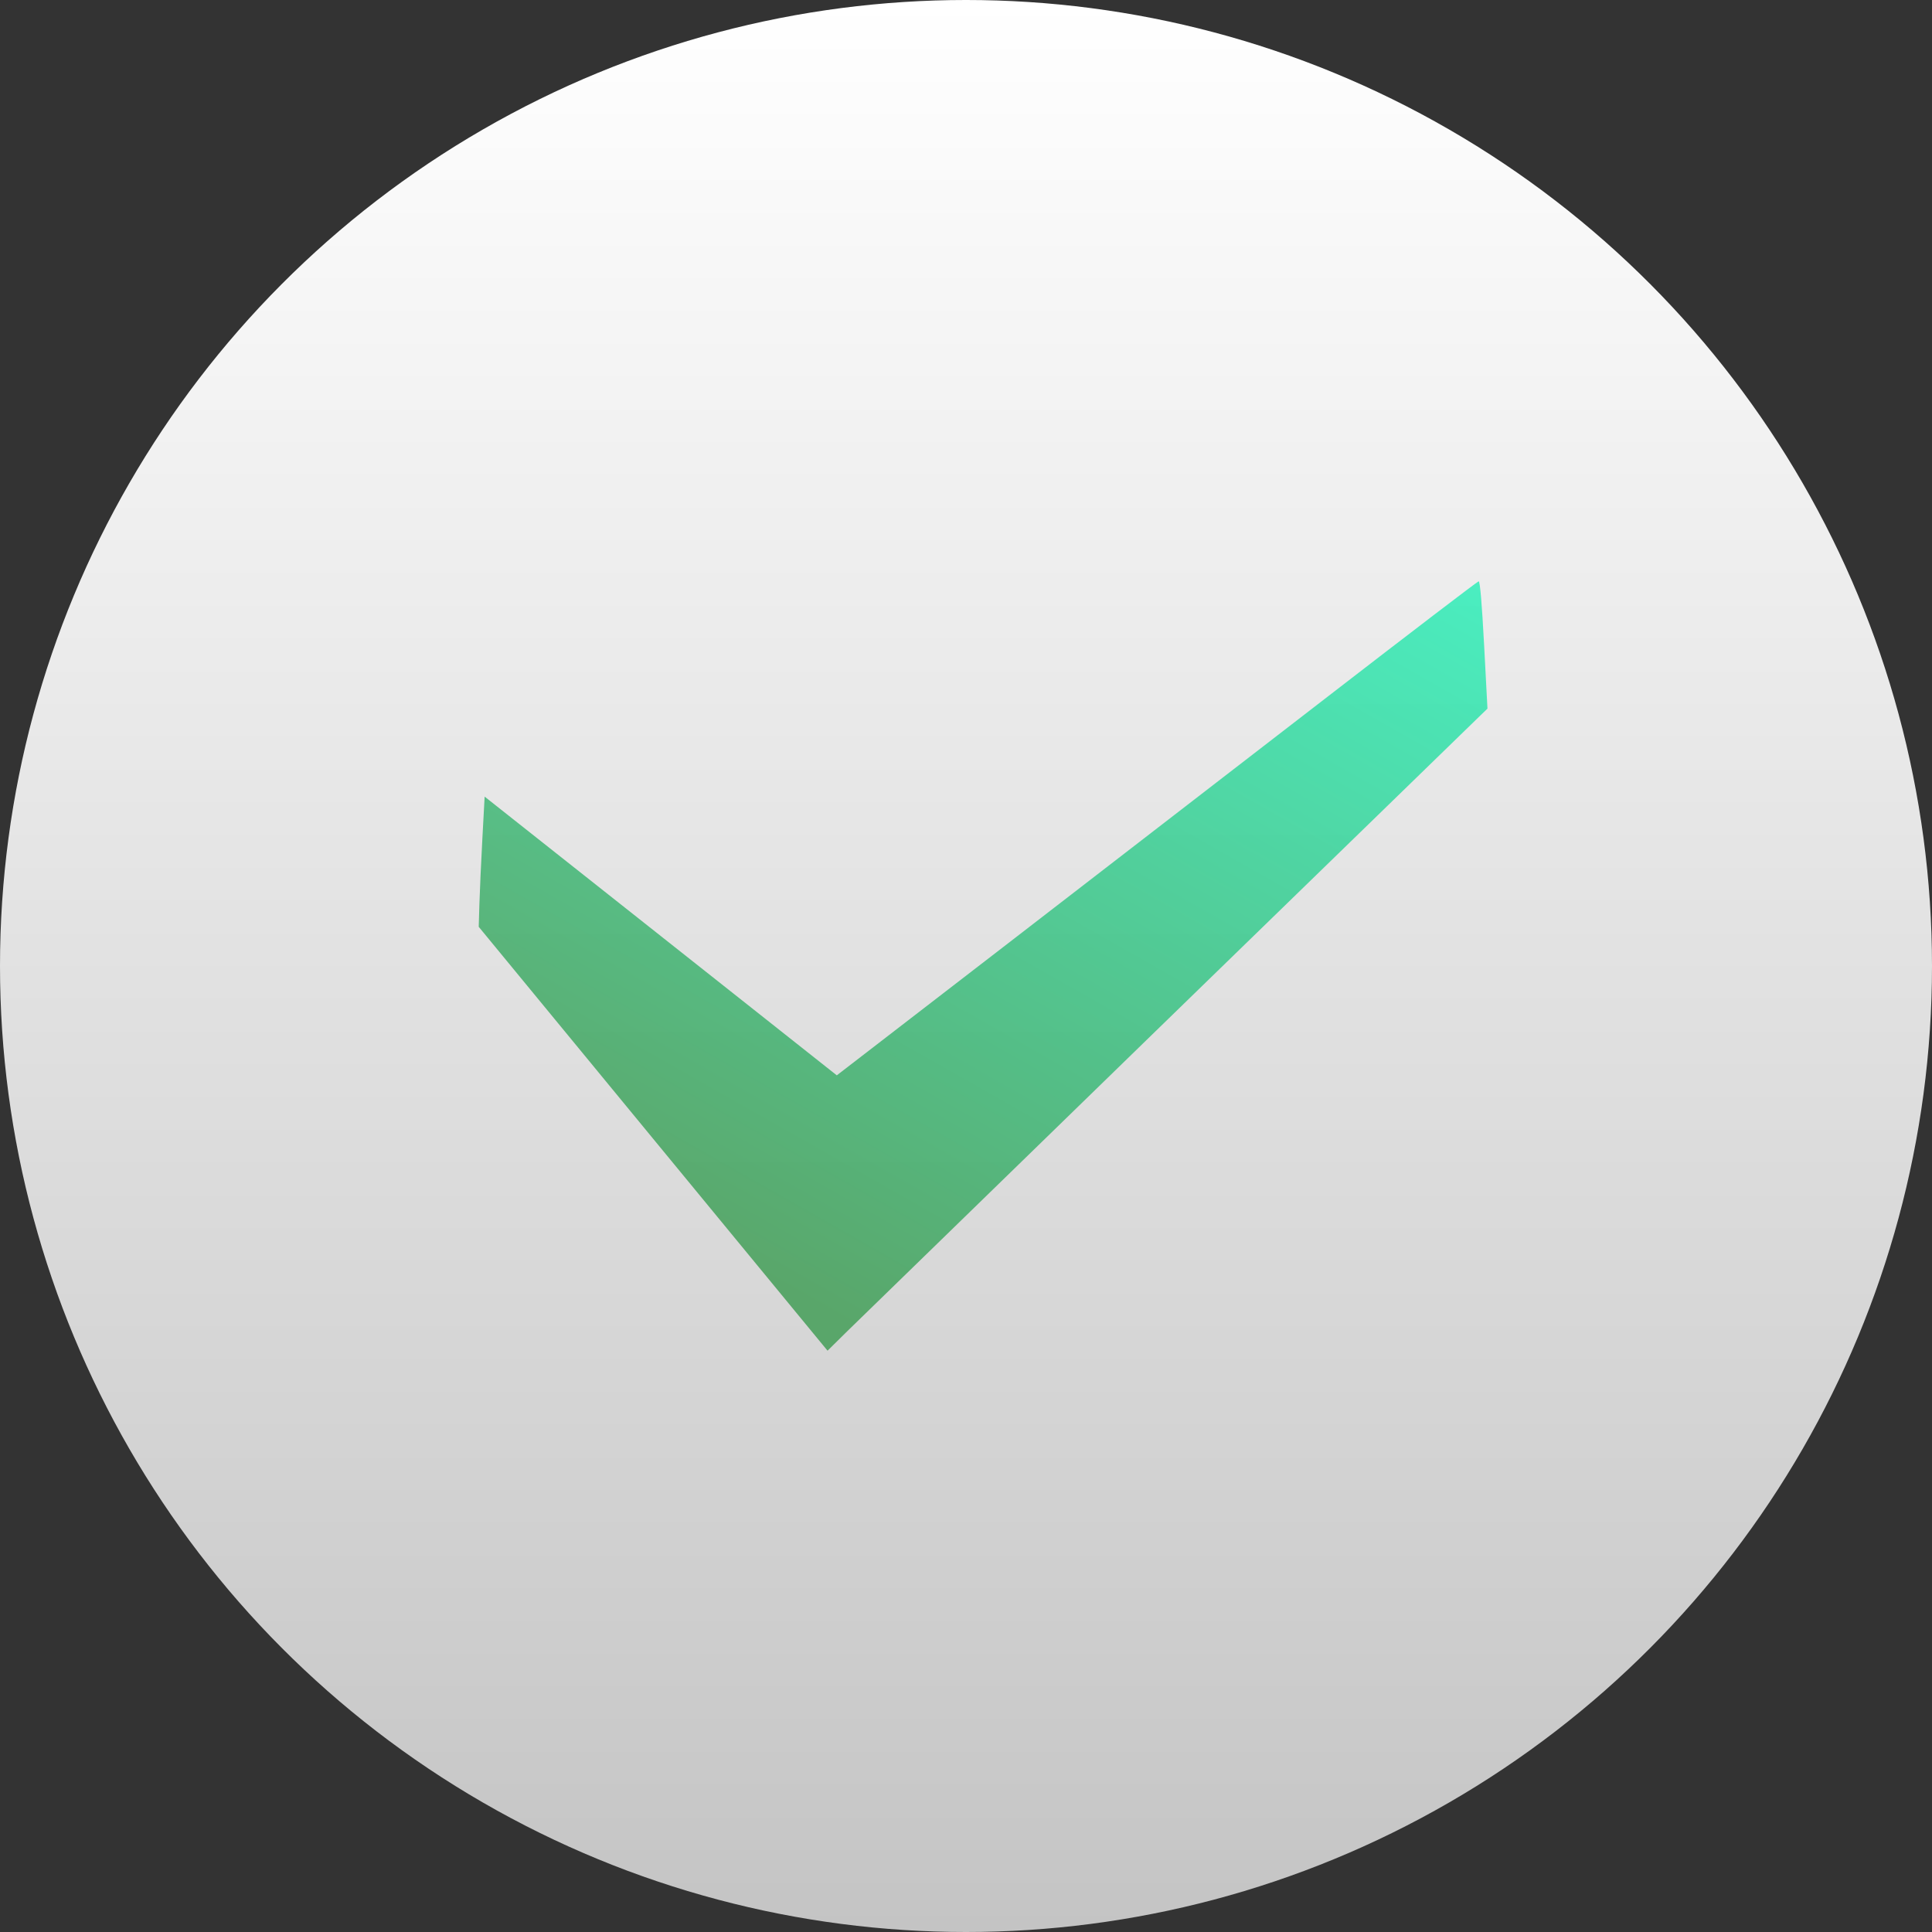 <svg width="113" height="113" viewBox="0 0 113 113" fill="none" xmlns="http://www.w3.org/2000/svg">
<rect x="0" y="0" width="113" height="113" fill="#333333" stroke="none"/>
<circle cx="56.5" cy="56.5" r="56.5" fill="url(#paint0_linear_331_194)"/>
<path fill-rule="evenodd" clip-rule="evenodd" d="M77.657 40.742C72.867 44.444 64.447 50.943 58.946 55.184L48.943 62.895L38.645 54.744L28.346 46.594L28.213 49.055C28.14 50.408 28.062 52.121 28.04 52.861L28 54.208L38.201 66.604L48.402 79L49.563 77.854C50.432 76.997 84.503 43.861 86.625 41.809L87 41.447L86.803 37.718C86.676 35.308 86.564 33.993 86.486 34C86.42 34.006 82.447 37.04 77.657 40.742Z" fill="url(#paint1_linear_331_194)" fill-opacity="0.7"/>
<defs>
<linearGradient id="paint0_linear_331_194" x1="56.5" y1="0" x2="56.5" y2="113" gradientUnits="userSpaceOnUse">
<stop stop-color="white"/>
<stop offset="1" stop-color="#C4C4C4"/>
</linearGradient>
<linearGradient id="paint1_linear_331_194" x1="91.5" y1="25.5" x2="59.042" y2="82.745" gradientUnits="userSpaceOnUse">
<stop stop-color="#00FFC2"/>
<stop offset="1" stop-color="#24923C"/>
</linearGradient>
</defs>
</svg>
